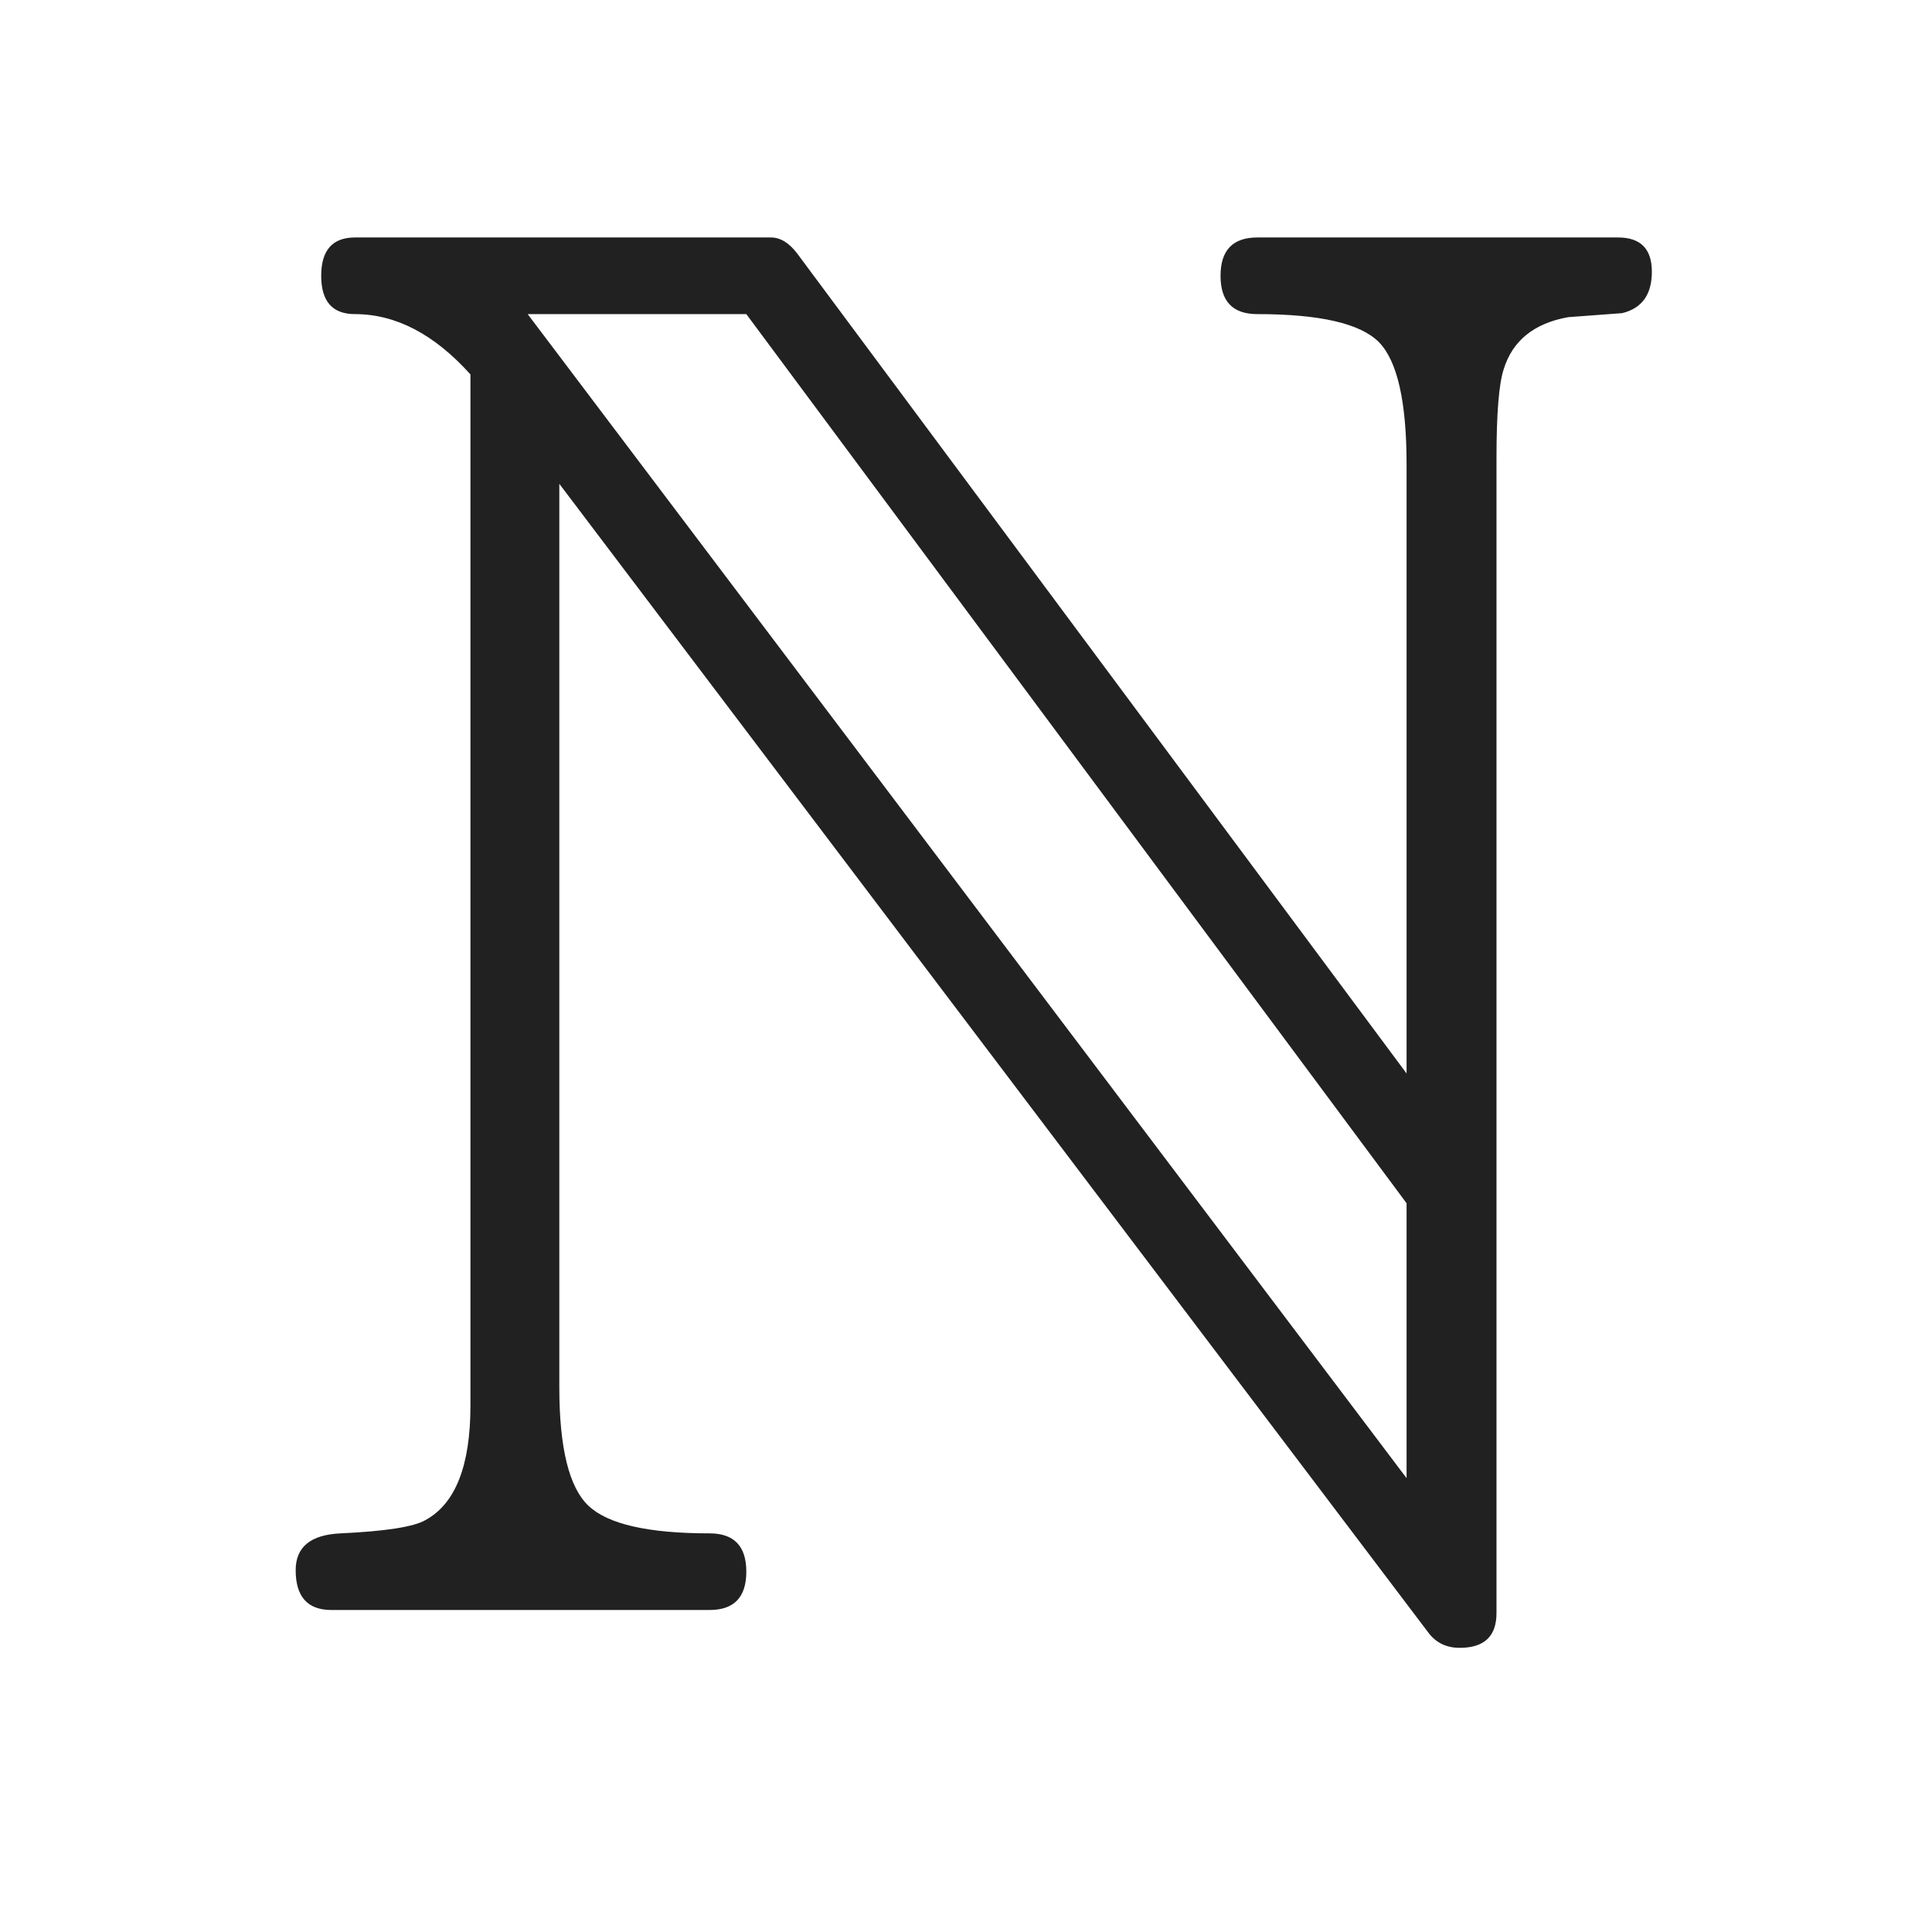 <?xml version="1.0" encoding="UTF-8"?>
<svg width="24px" height="24px" viewBox="0 0 24 24" version="1.1" xmlns="http://www.w3.org/2000/svg" xmlns:xlink="http://www.w3.org/1999/xlink">
    <!-- Generator: Sketch 41.2 (35397) - http://www.bohemiancoding.com/sketch -->
    <title>export-icons/natural</title>
    <desc>Created with Sketch.</desc>
    <defs></defs>
    <g id="Symbols" stroke="none" stroke-width="1" fill="none" fill-rule="evenodd" fill-opacity="0.87">
        <g id="export-icons/natural" fill="#000000">
            <path d="M20.101,2.95 C20.38,2.95 20.52,3.092 20.52,3.375 C20.52,3.659 20.397,3.83 20.151,3.89 L19.479,3.94 C19.055,4.017 18.789,4.232 18.679,4.588 C18.619,4.774 18.59,5.142 18.59,5.692 L18.59,20.038 C18.59,20.326 18.438,20.47 18.133,20.47 C17.972,20.47 17.845,20.41 17.752,20.292 L6.948,6.01 L6.948,17.232 C6.948,17.986 7.069,18.477 7.31,18.705 C7.551,18.934 8.053,19.048 8.814,19.048 C9.119,19.048 9.271,19.207 9.271,19.524 C9.271,19.841 9.119,20 8.814,20 L4.117,20 C3.821,20 3.673,19.835 3.673,19.505 C3.673,19.217 3.859,19.065 4.231,19.048 C4.79,19.022 5.141,18.967 5.285,18.883 C5.658,18.68 5.844,18.206 5.844,17.461 L5.844,4.651 C5.395,4.152 4.917,3.902 4.409,3.902 C4.13,3.902 3.99,3.744 3.99,3.426 C3.99,3.109 4.13,2.95 4.409,2.95 L9.576,2.95 C9.695,2.95 9.805,3.018 9.906,3.153 L17.473,13.335 L17.473,5.769 C17.473,4.99 17.358,4.484 17.13,4.251 C16.901,4.019 16.398,3.902 15.619,3.902 C15.314,3.902 15.162,3.744 15.162,3.426 C15.162,3.109 15.314,2.95 15.619,2.95 L20.101,2.95 Z M17.473,18.362 L17.473,14.947 L9.271,3.902 L6.555,3.902 L17.473,18.362 Z" id="ℕ"></path>
        </g>
    </g>
</svg>